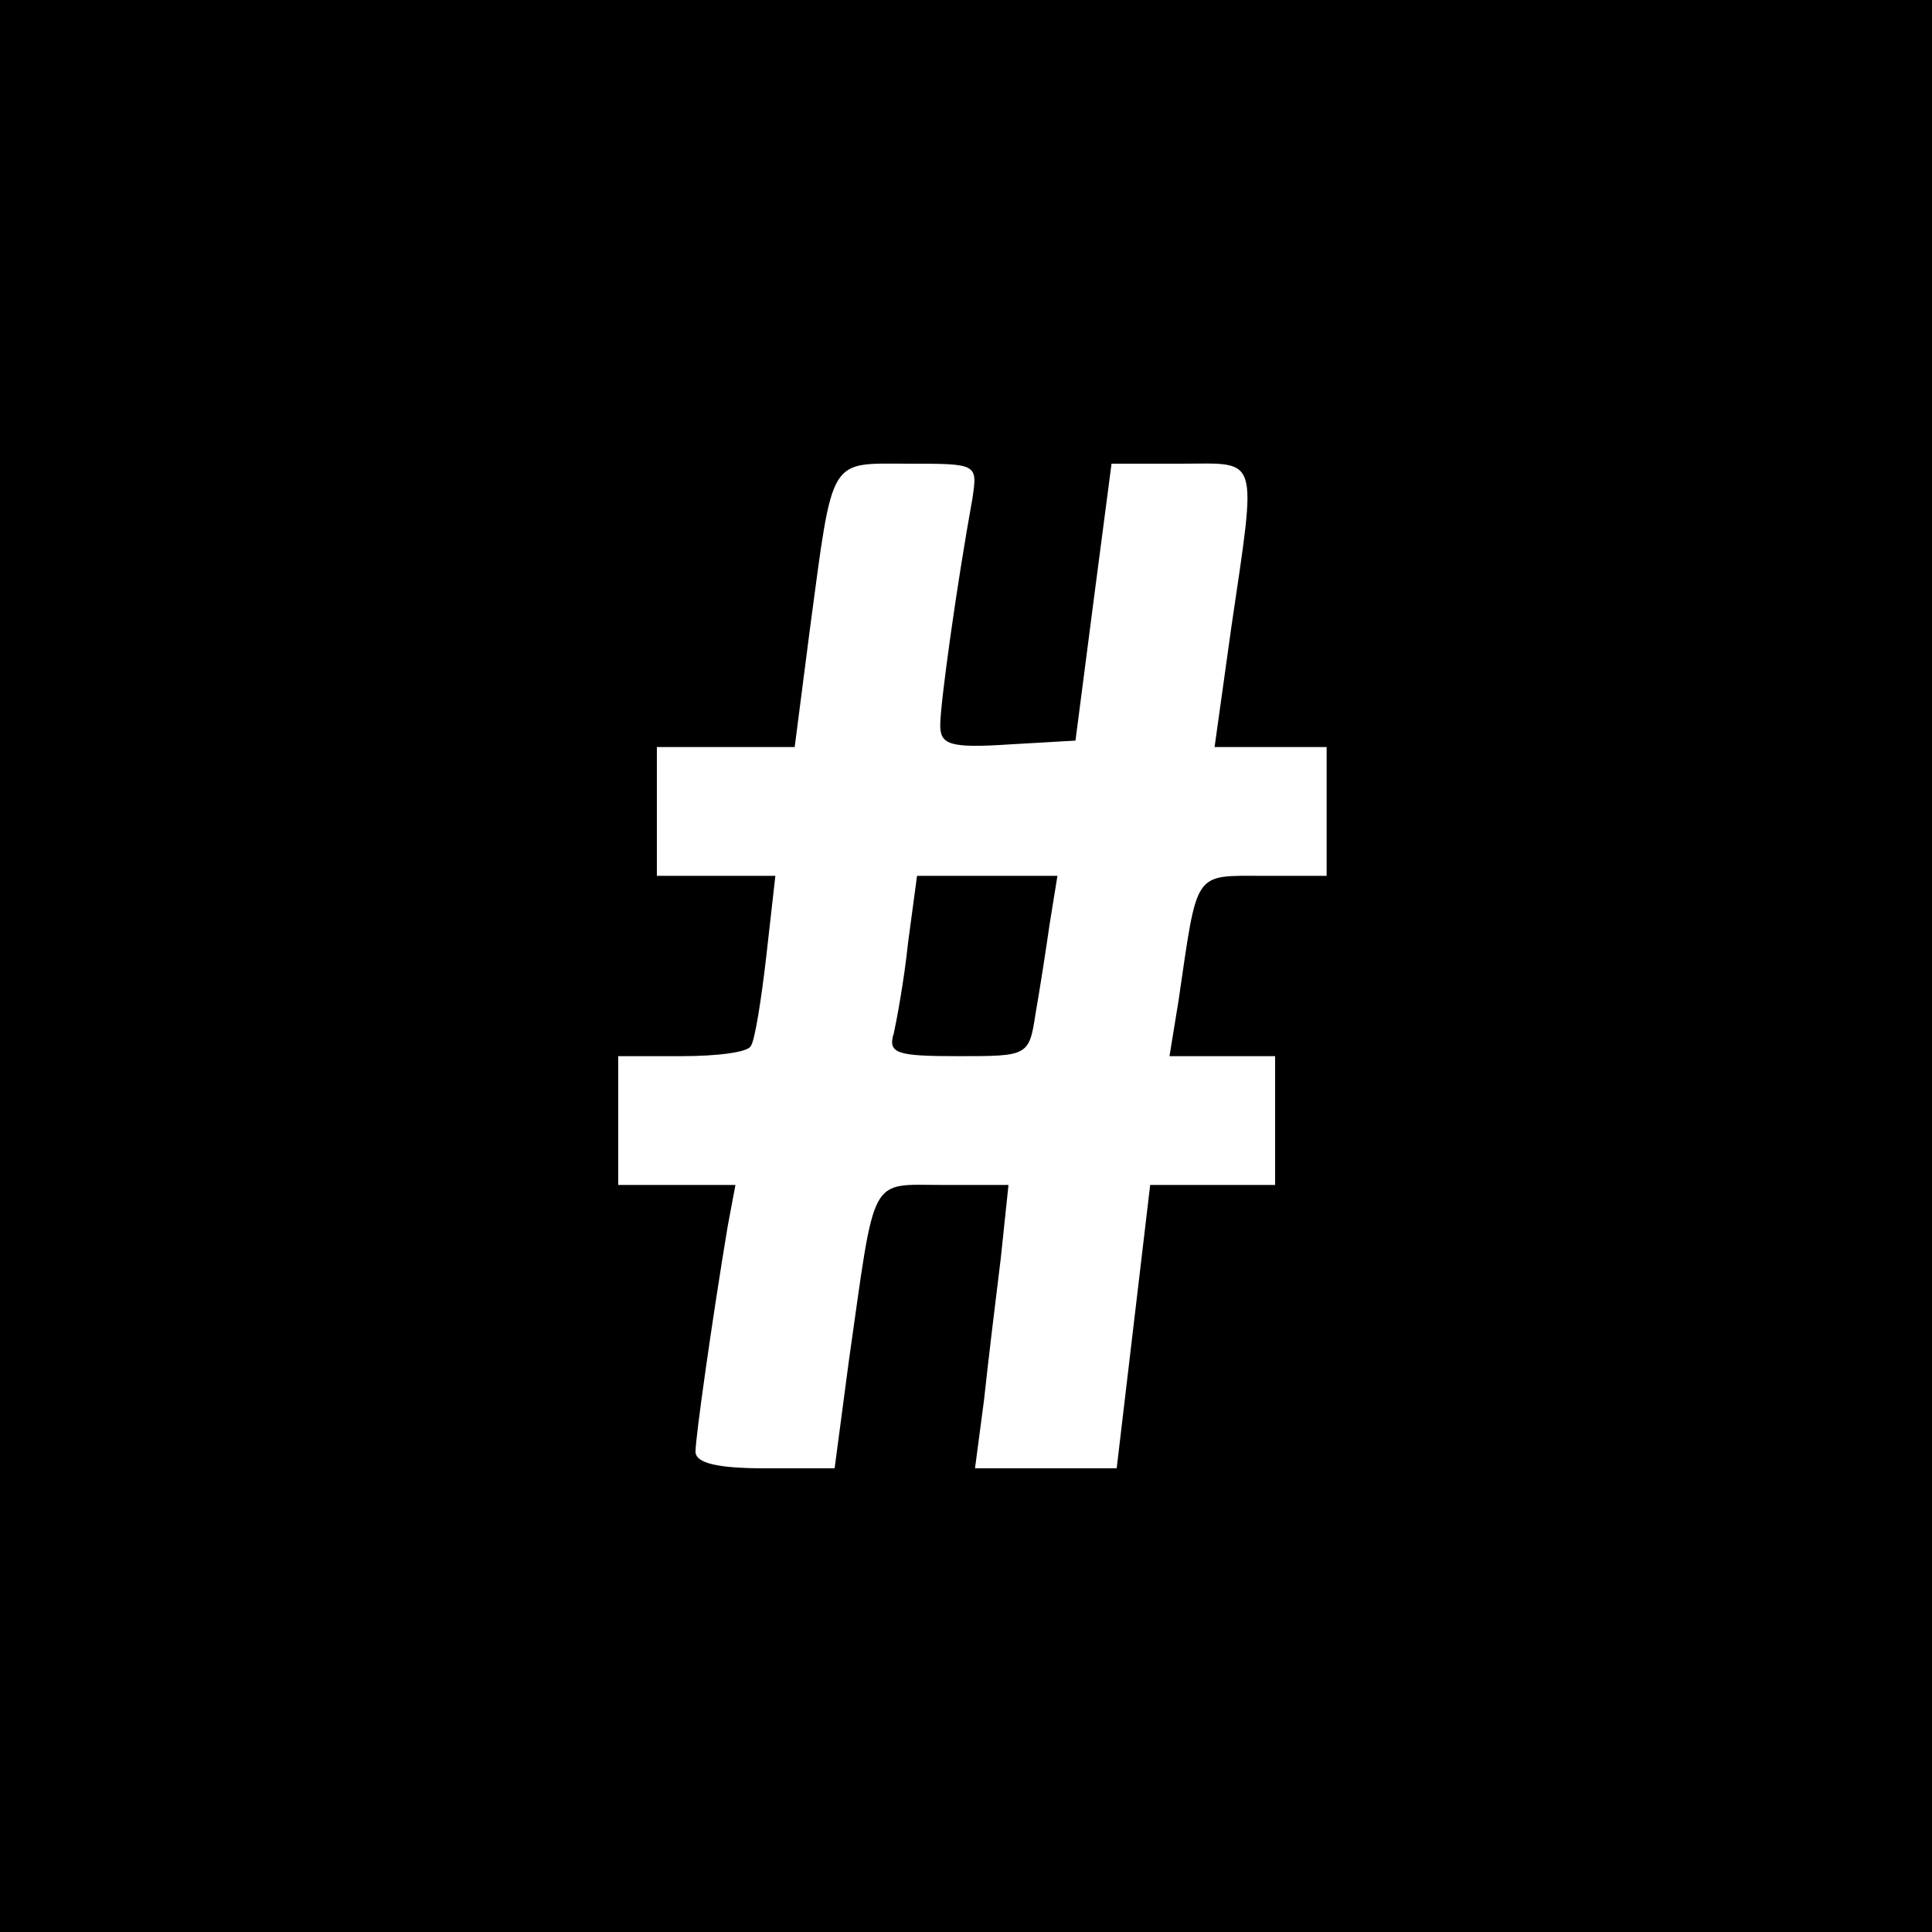 <?xml version="1.0" standalone="no"?>
<!DOCTYPE svg PUBLIC "-//W3C//DTD SVG 20010904//EN"
 "http://www.w3.org/TR/2001/REC-SVG-20010904/DTD/svg10.dtd">
<svg version="1.0" xmlns="http://www.w3.org/2000/svg"
 width="150pt" height="150pt" viewBox="0 0 150 150"
 preserveAspectRatio="xMidYMid meet">
<g transform="translate(0,150) scale(0.1,-0.1)"
fill="#000000" stroke="none">
<path d="M0 750 l0 -750 750 0 750 0 0 750 0 750 -750 0 -750 0 0 -750z m755
363 c-12 -66 -25 -159 -25 -176 0 -15 7 -18 53 -15 l52 3 14 108 14 107 54 0
c61 0 59 9 39 -127 l-13 -93 44 0 43 0 0 -50 0 -50 -49 0 c-55 0 -51 5 -66
-97 l-7 -43 41 0 41 0 0 -50 0 -50 -49 0 -48 0 -13 -110 -13 -110 -55 0 -55 0
7 53 c3 28 9 78 13 110 l6 57 -51 0 c-58 0 -52 10 -73 -137 l-11 -83 -54 0
c-37 0 -54 4 -54 13 0 11 13 103 25 175 l6 32 -46 0 -45 0 0 50 0 50 49 0 c28
0 52 3 54 8 3 4 8 35 12 70 l7 62 -46 0 -46 0 0 50 0 50 54 0 53 0 12 93 c18
134 14 127 76 127 54 0 54 0 50 -27z"/>
<path d="M705 768 c-3 -29 -9 -61 -11 -70 -5 -16 2 -18 50 -18 54 0 55 0 60
33 3 17 8 49 11 70 l6 37 -55 0 -54 0 -7 -52z"/>
</g>
</svg>
